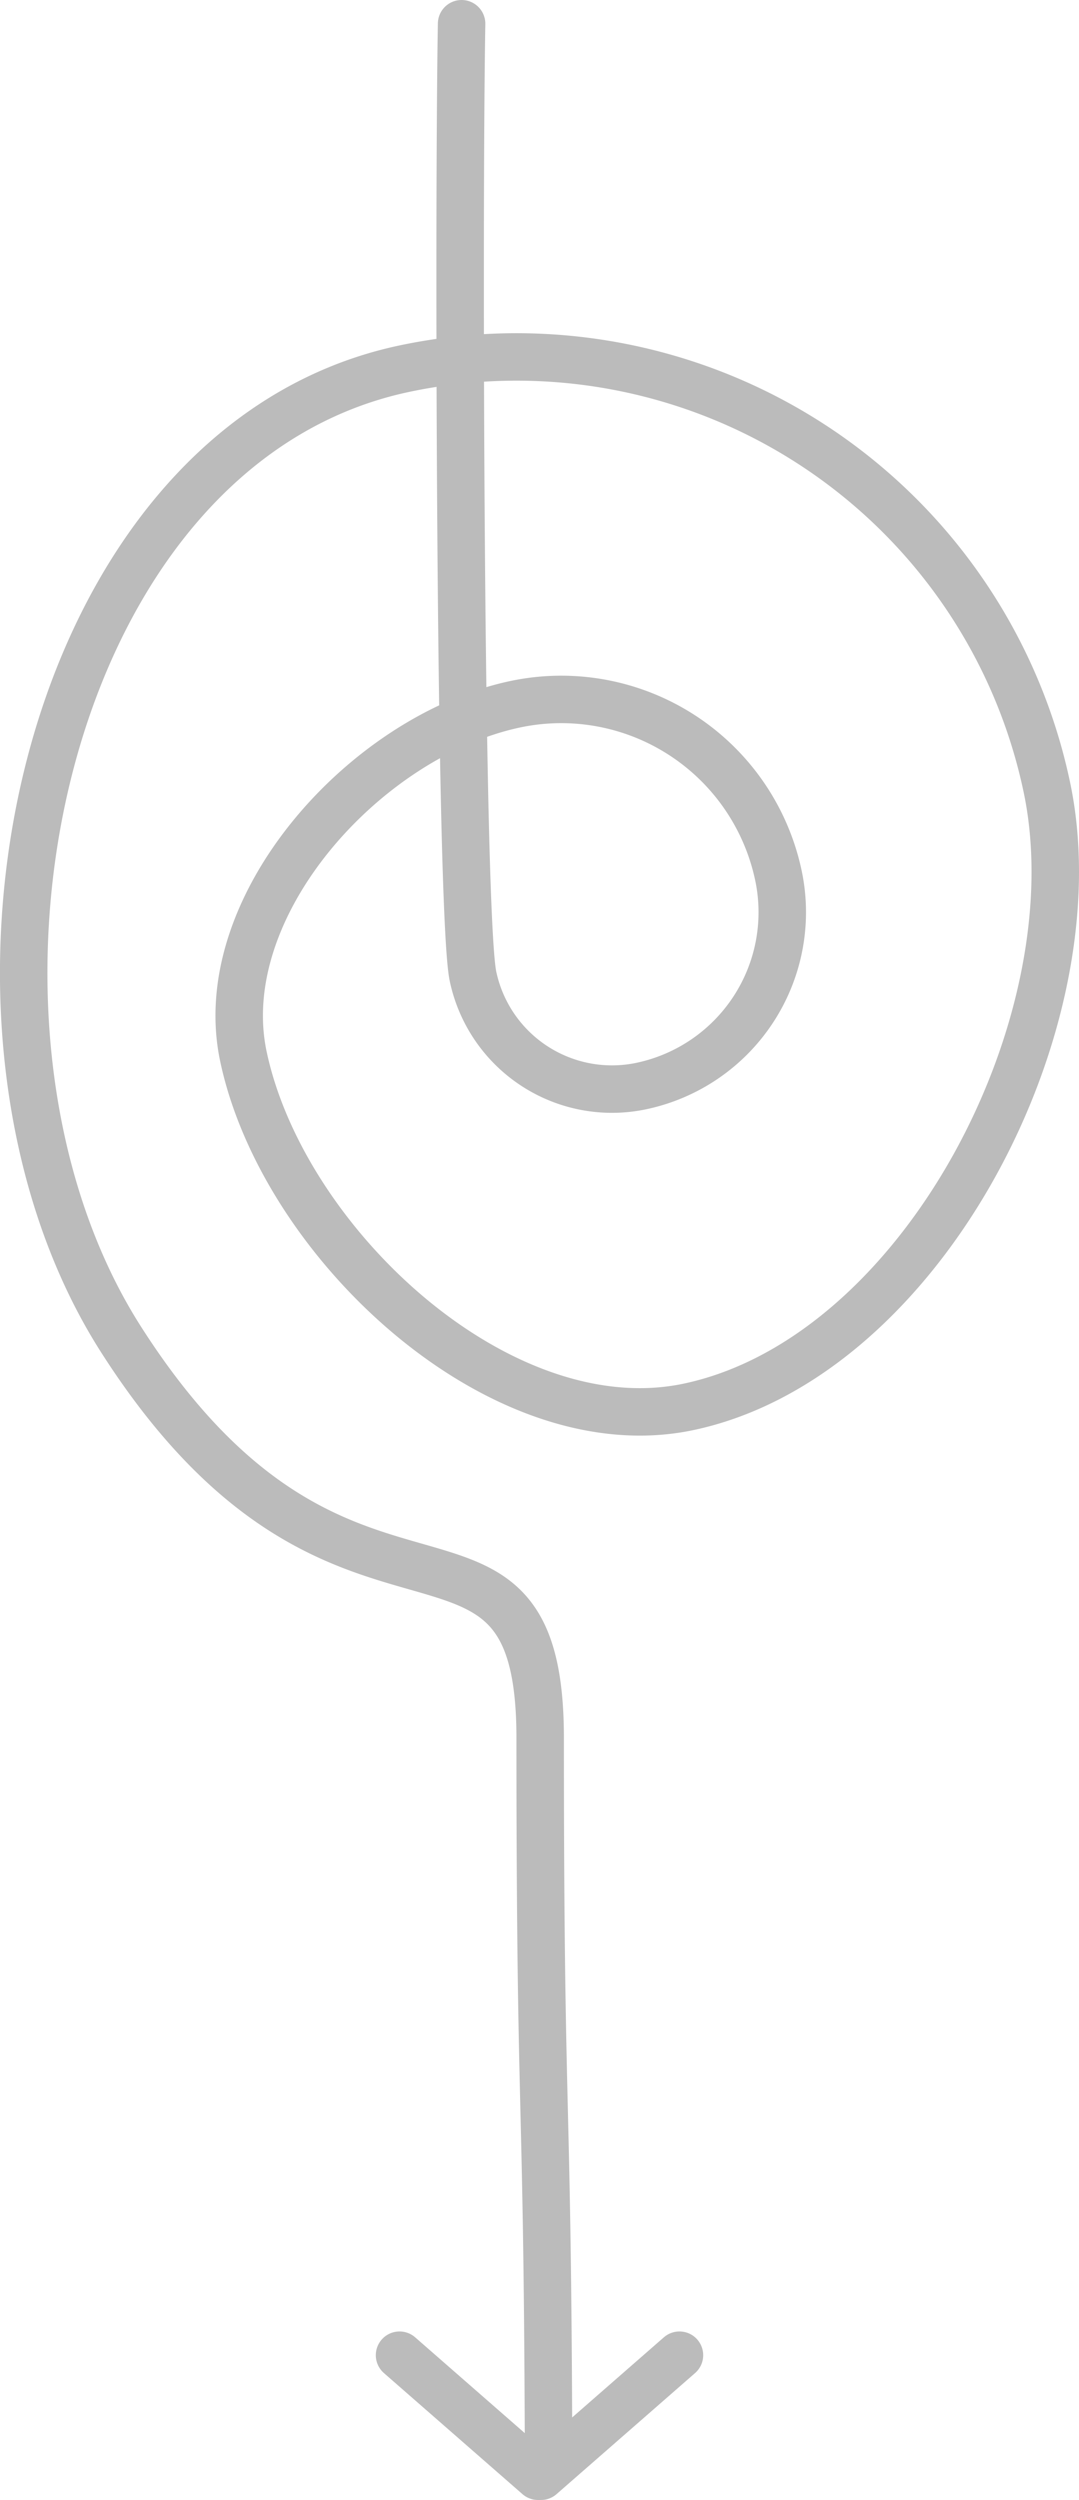 <svg xmlns="http://www.w3.org/2000/svg" viewBox="0 0 45.465 105.333"><defs><style>.cls-1{fill:none;stroke:#bbb;stroke-linecap:round;stroke-linejoin:round;stroke-width:2px;}</style></defs><g id="Layer_2" data-name="Layer 2"><g id="Layer_4" data-name="Layer 4"><path class="cls-1" d="M23.112,102.657c-.054-15.17-.351-13.013-.351-29.428,0-11.536-8.326-2.2-17.647-16.772-8.5-13.28-3.5-37.662,11.926-40.924A22.837,22.837,0,0,1,44.107,33.152c2.088,9.872-5.222,24.036-15.094,26.124-7.9,1.67-17.087-6.869-18.757-14.766-1.336-6.318,5.136-13.5,11.454-14.838A9.354,9.354,0,0,1,32.8,36.888a7.484,7.484,0,0,1-5.774,8.87,5.986,5.986,0,0,1-7.095-4.619C19.381,38.551,19.312,8.915,19.45,1"/><polyline class="cls-1" points="16.835 99.232 22.672 104.333 22.793 104.333 28.63 99.232"/></g></g></svg>